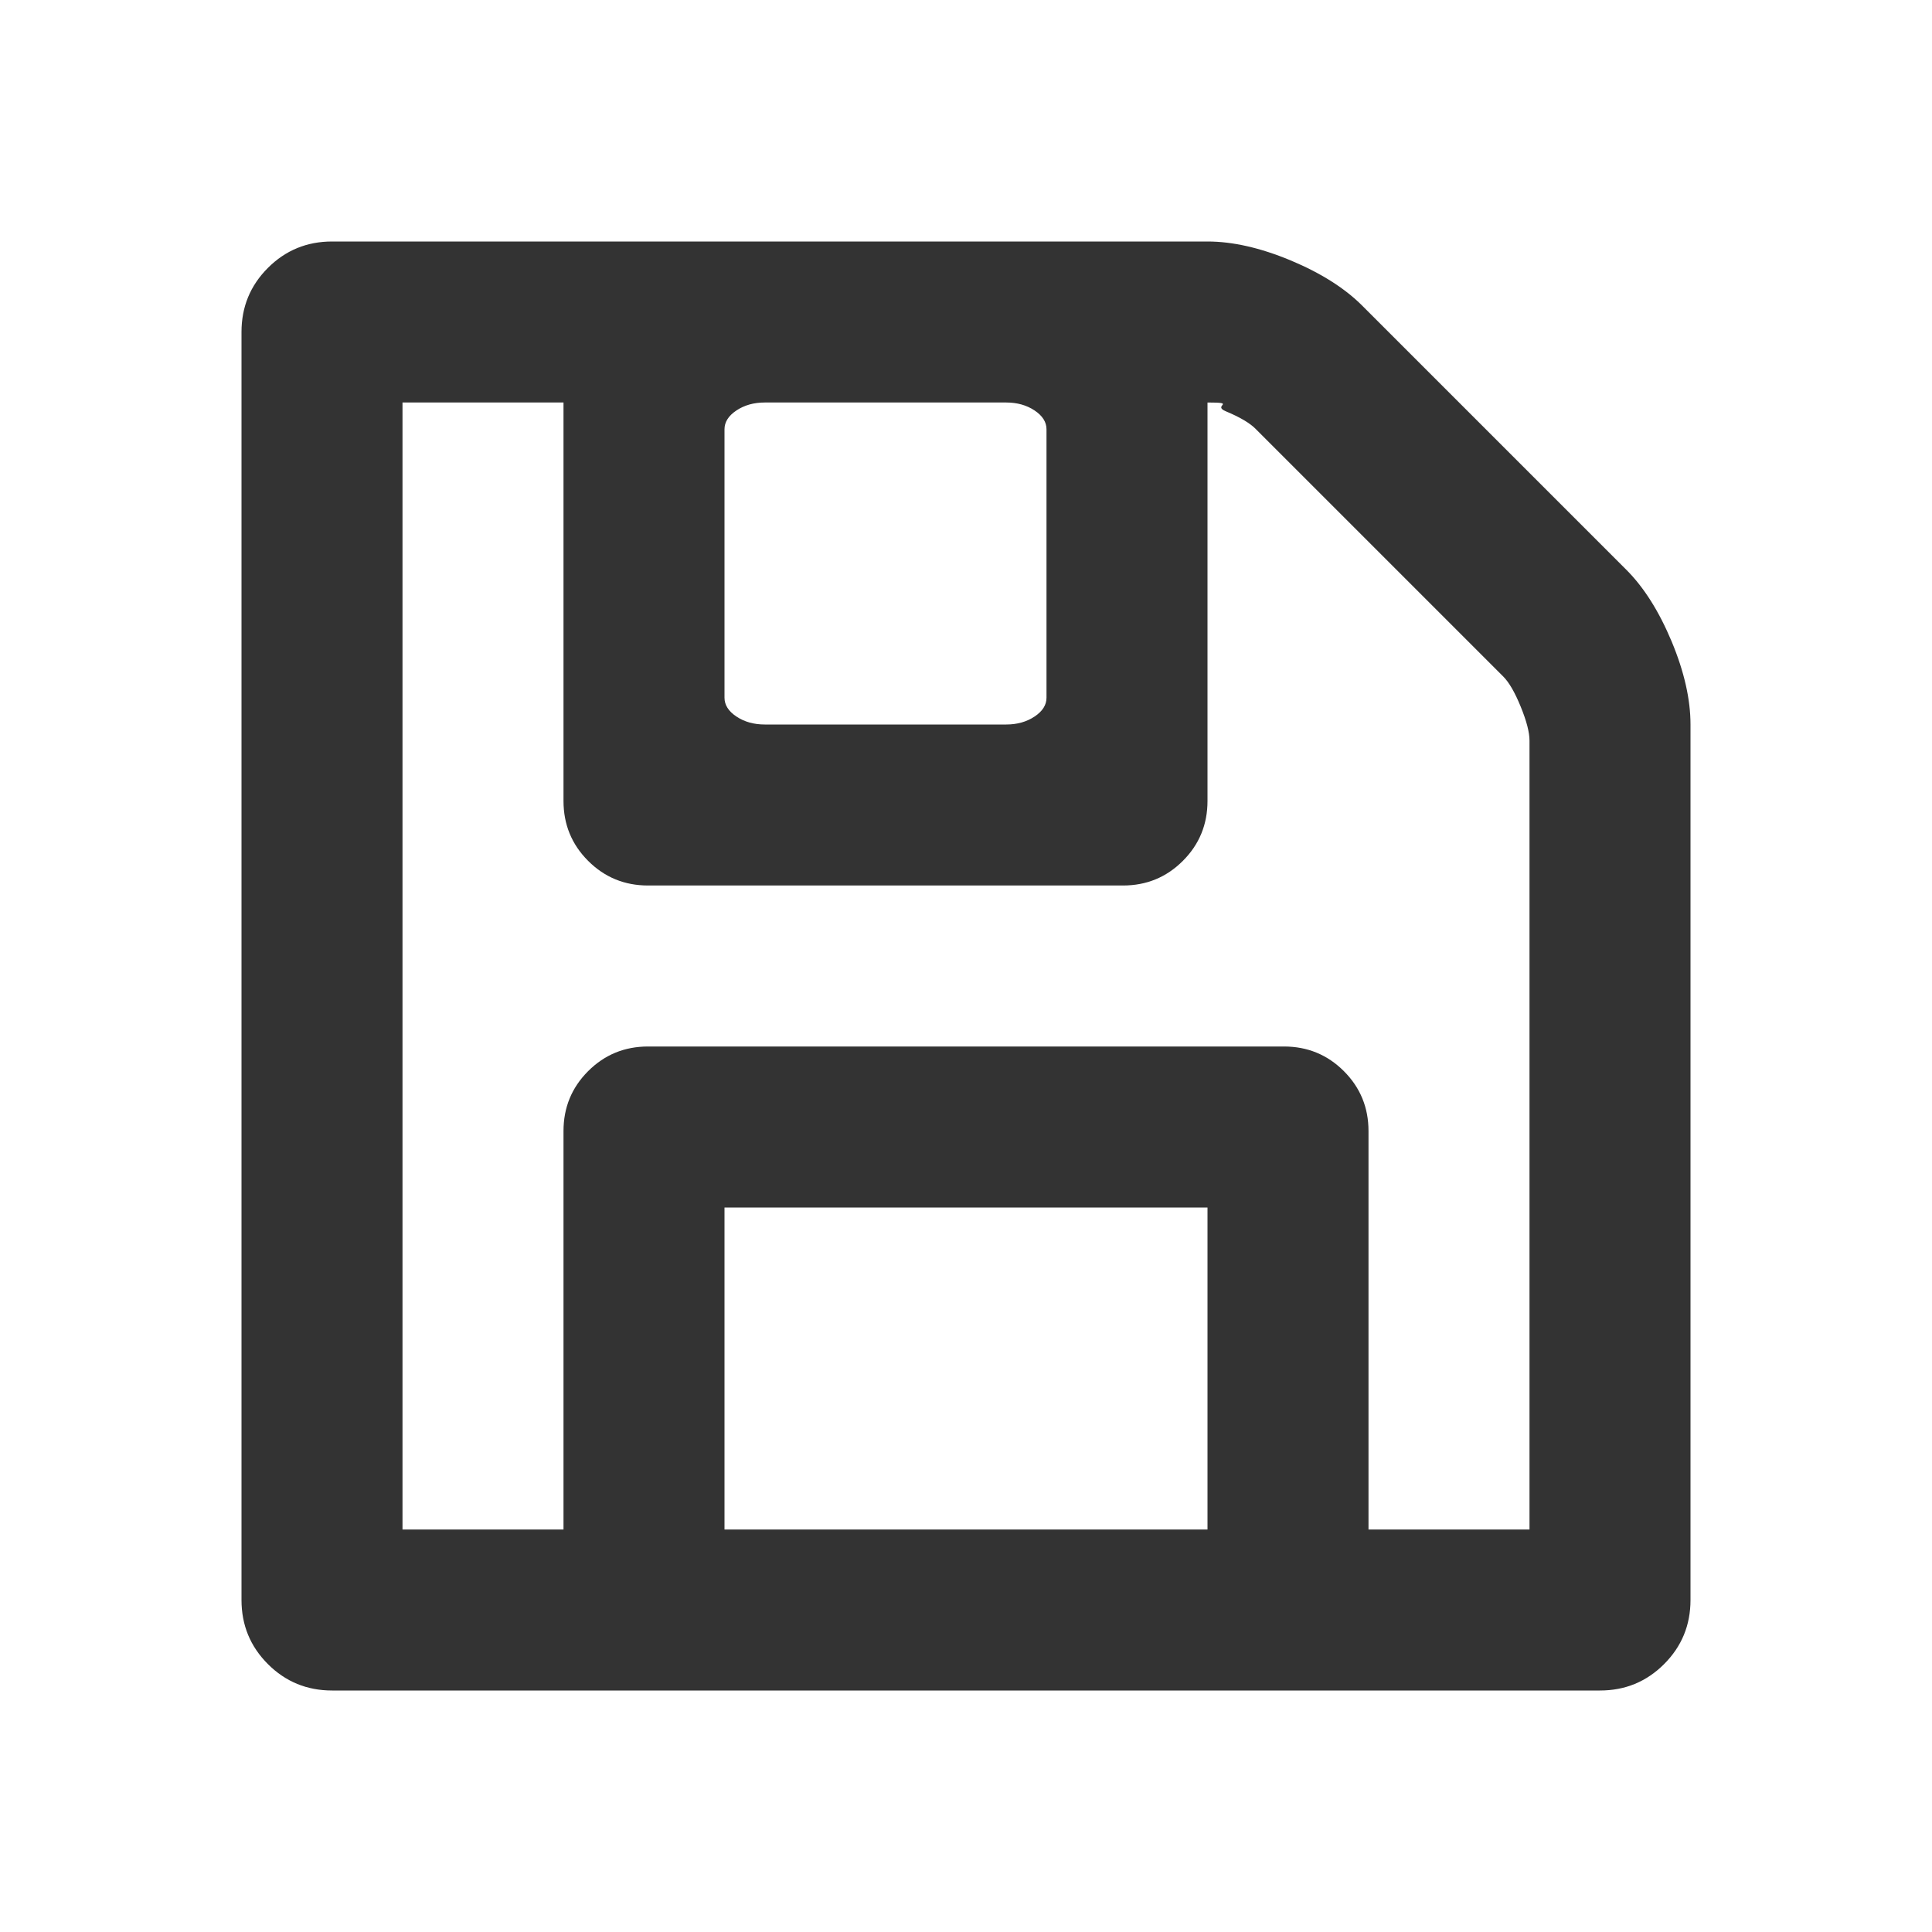 <?xml version="1.0" encoding="UTF-8"?>
<svg width="24px" height="24px" viewBox="0 0 24 24" version="1.1" xmlns="http://www.w3.org/2000/svg" xmlns:xlink="http://www.w3.org/1999/xlink">
    <!-- Generator: Sketch 50.2 (55047) - http://www.bohemiancoding.com/sketch -->
    <title>svg_24x24_save_template</title>
    <desc>Created with Sketch.</desc>
    <defs></defs>
    <g id="切圖" stroke="none" stroke-width="1" fill="none" fill-rule="evenodd">
        <g id="SVG" transform="translate(-158, -50)" fill="#333333">
            <g id="svg_24x24_save_template" transform="translate(158, 50)">
                <path d="M21,9 L21,19.875 C21,20.188 20.891,20.453 20.672,20.672 C20.453,20.891 20.188,21 19.875,21 L4.125,21 C3.813,21 3.547,20.891 3.328,20.672 C3.109,20.453 3,20.188 3,19.875 L3,4.125 C3,3.812 3.109,3.547 3.328,3.328 C3.547,3.109 3.813,3 4.125,3 L15,3 C15.312,3 15.656,3.078 16.031,3.234 C16.406,3.391 16.703,3.578 16.922,3.797 L20.203,7.078 C20.422,7.297 20.609,7.594 20.766,7.969 C20.922,8.344 21,8.688 21,9 Z M13,8.667 L13,5.333 C13,5.243 12.951,5.165 12.852,5.099 C12.753,5.033 12.635,5 12.5,5 L9.5,5 C9.365,5 9.247,5.033 9.148,5.099 C9.049,5.165 9,5.243 9,5.333 L9,8.667 C9,8.757 9.049,8.835 9.148,8.901 C9.247,8.967 9.365,9 9.5,9 L12.5,9 C12.635,9 12.753,8.967 12.852,8.901 C12.951,8.835 13,8.757 13,8.667 Z M17,19 L19,19 L19,9.2 C19,9.098 18.964,8.958 18.891,8.779 C18.818,8.6 18.745,8.474 18.672,8.402 L15.598,5.328 C15.526,5.255 15.402,5.182 15.227,5.109 C15.052,5.036 15.375,5 15,5 L15,9.95 C15,10.242 14.898,10.49 14.694,10.694 C14.49,10.898 14.242,11 13.95,11 L8.05,11 C7.758,11 7.51,10.898 7.306,10.694 C7.102,10.49 7,10.242 7,9.95 L7,5 L5,5 L5,19 L7,19 L7,14.05 C7,13.758 7.102,13.51 7.306,13.306 C7.51,13.102 7.758,13 8.05,13 L15.95,13 C16.242,13 16.49,13.102 16.694,13.306 C16.898,13.51 17,13.758 17,14.05 L17,19 Z M9,19 L15,19 L15,15 L9,15 L9,19 Z" id="ic_save_template"></path>
            </g>
        </g>
    </g>
</svg>